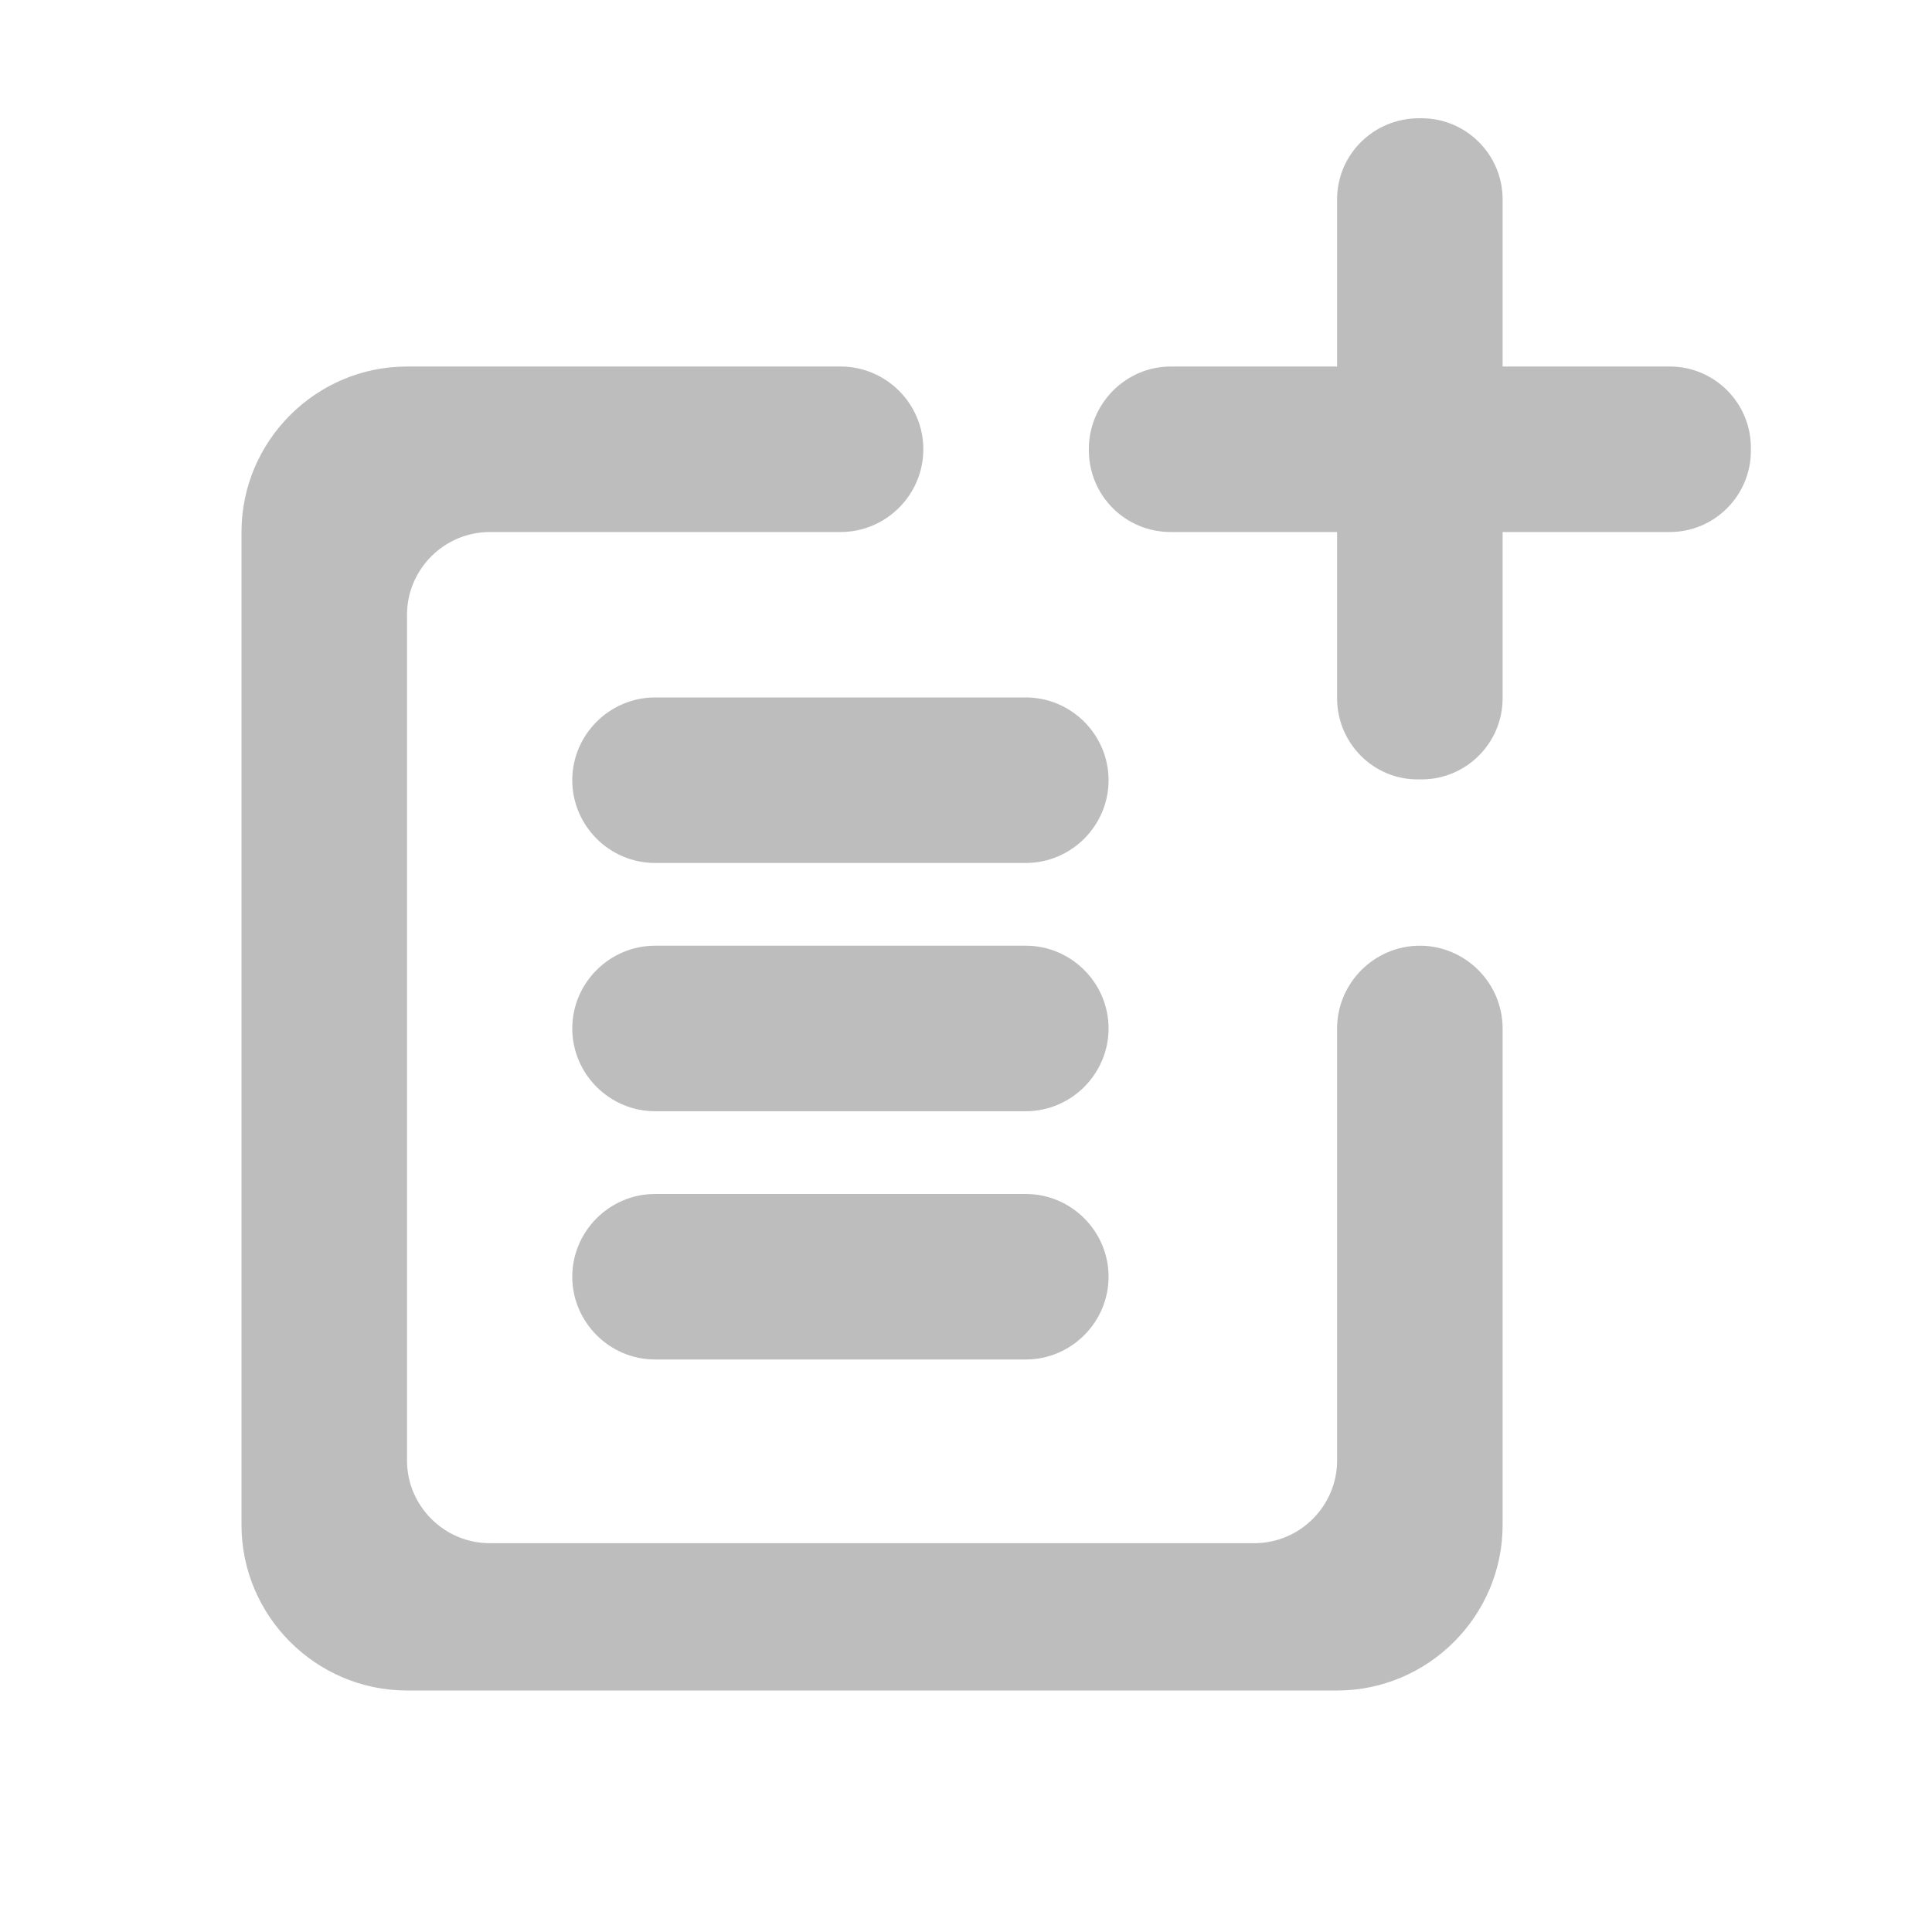 <svg width="24" height="24" viewBox="0 0 24 24" fill="none" xmlns="http://www.w3.org/2000/svg">
<path d="M17.638 11.748C17.073 11.748 16.61 12.211 16.61 12.776V18.142C16.61 18.708 16.148 19.17 15.582 19.17H6.084C5.519 19.17 5.056 18.708 5.056 18.142V7.637C5.056 7.071 5.519 6.609 6.084 6.609H10.442C11.008 6.609 11.47 6.146 11.47 5.581C11.47 5.015 11.008 4.553 10.442 4.553H5.056C3.925 4.553 3 5.478 3 6.609V18.944C3 20.075 3.925 21 5.056 21H16.61C17.741 21 18.666 20.075 18.666 18.944V12.776C18.666 12.211 18.203 11.748 17.638 11.748ZM20.743 4.553H18.666V2.476C18.666 1.921 18.214 1.469 17.659 1.469H17.628C17.062 1.469 16.61 1.921 16.61 2.476V4.553H14.544C13.989 4.553 13.537 5.005 13.526 5.56V5.591C13.526 6.156 13.979 6.609 14.544 6.609H16.61V8.675C16.61 9.23 17.062 9.692 17.628 9.682H17.659C18.214 9.682 18.666 9.23 18.666 8.675V6.609H20.743C21.298 6.609 21.75 6.156 21.75 5.601V5.56C21.75 5.005 21.298 4.553 20.743 4.553Z" fill="#BDBDBD"/>
<path d="M12.743 8.664H8.137C7.572 8.664 7.109 9.127 7.109 9.692C7.109 10.258 7.572 10.72 8.137 10.72H12.743C13.308 10.72 13.771 10.258 13.771 9.692C13.771 9.127 13.308 8.664 12.743 8.664ZM12.743 11.748H8.137C7.572 11.748 7.109 12.211 7.109 12.776C7.109 13.341 7.572 13.804 8.137 13.804H12.743C13.308 13.804 13.771 13.341 13.771 12.776C13.771 12.211 13.308 11.748 12.743 11.748ZM12.743 14.832H8.137C7.572 14.832 7.109 15.295 7.109 15.86C7.109 16.425 7.572 16.888 8.137 16.888H12.743C13.308 16.888 13.771 16.425 13.771 15.86C13.771 15.295 13.308 14.832 12.743 14.832Z" fill="#BDBDBD"/>
</svg>
